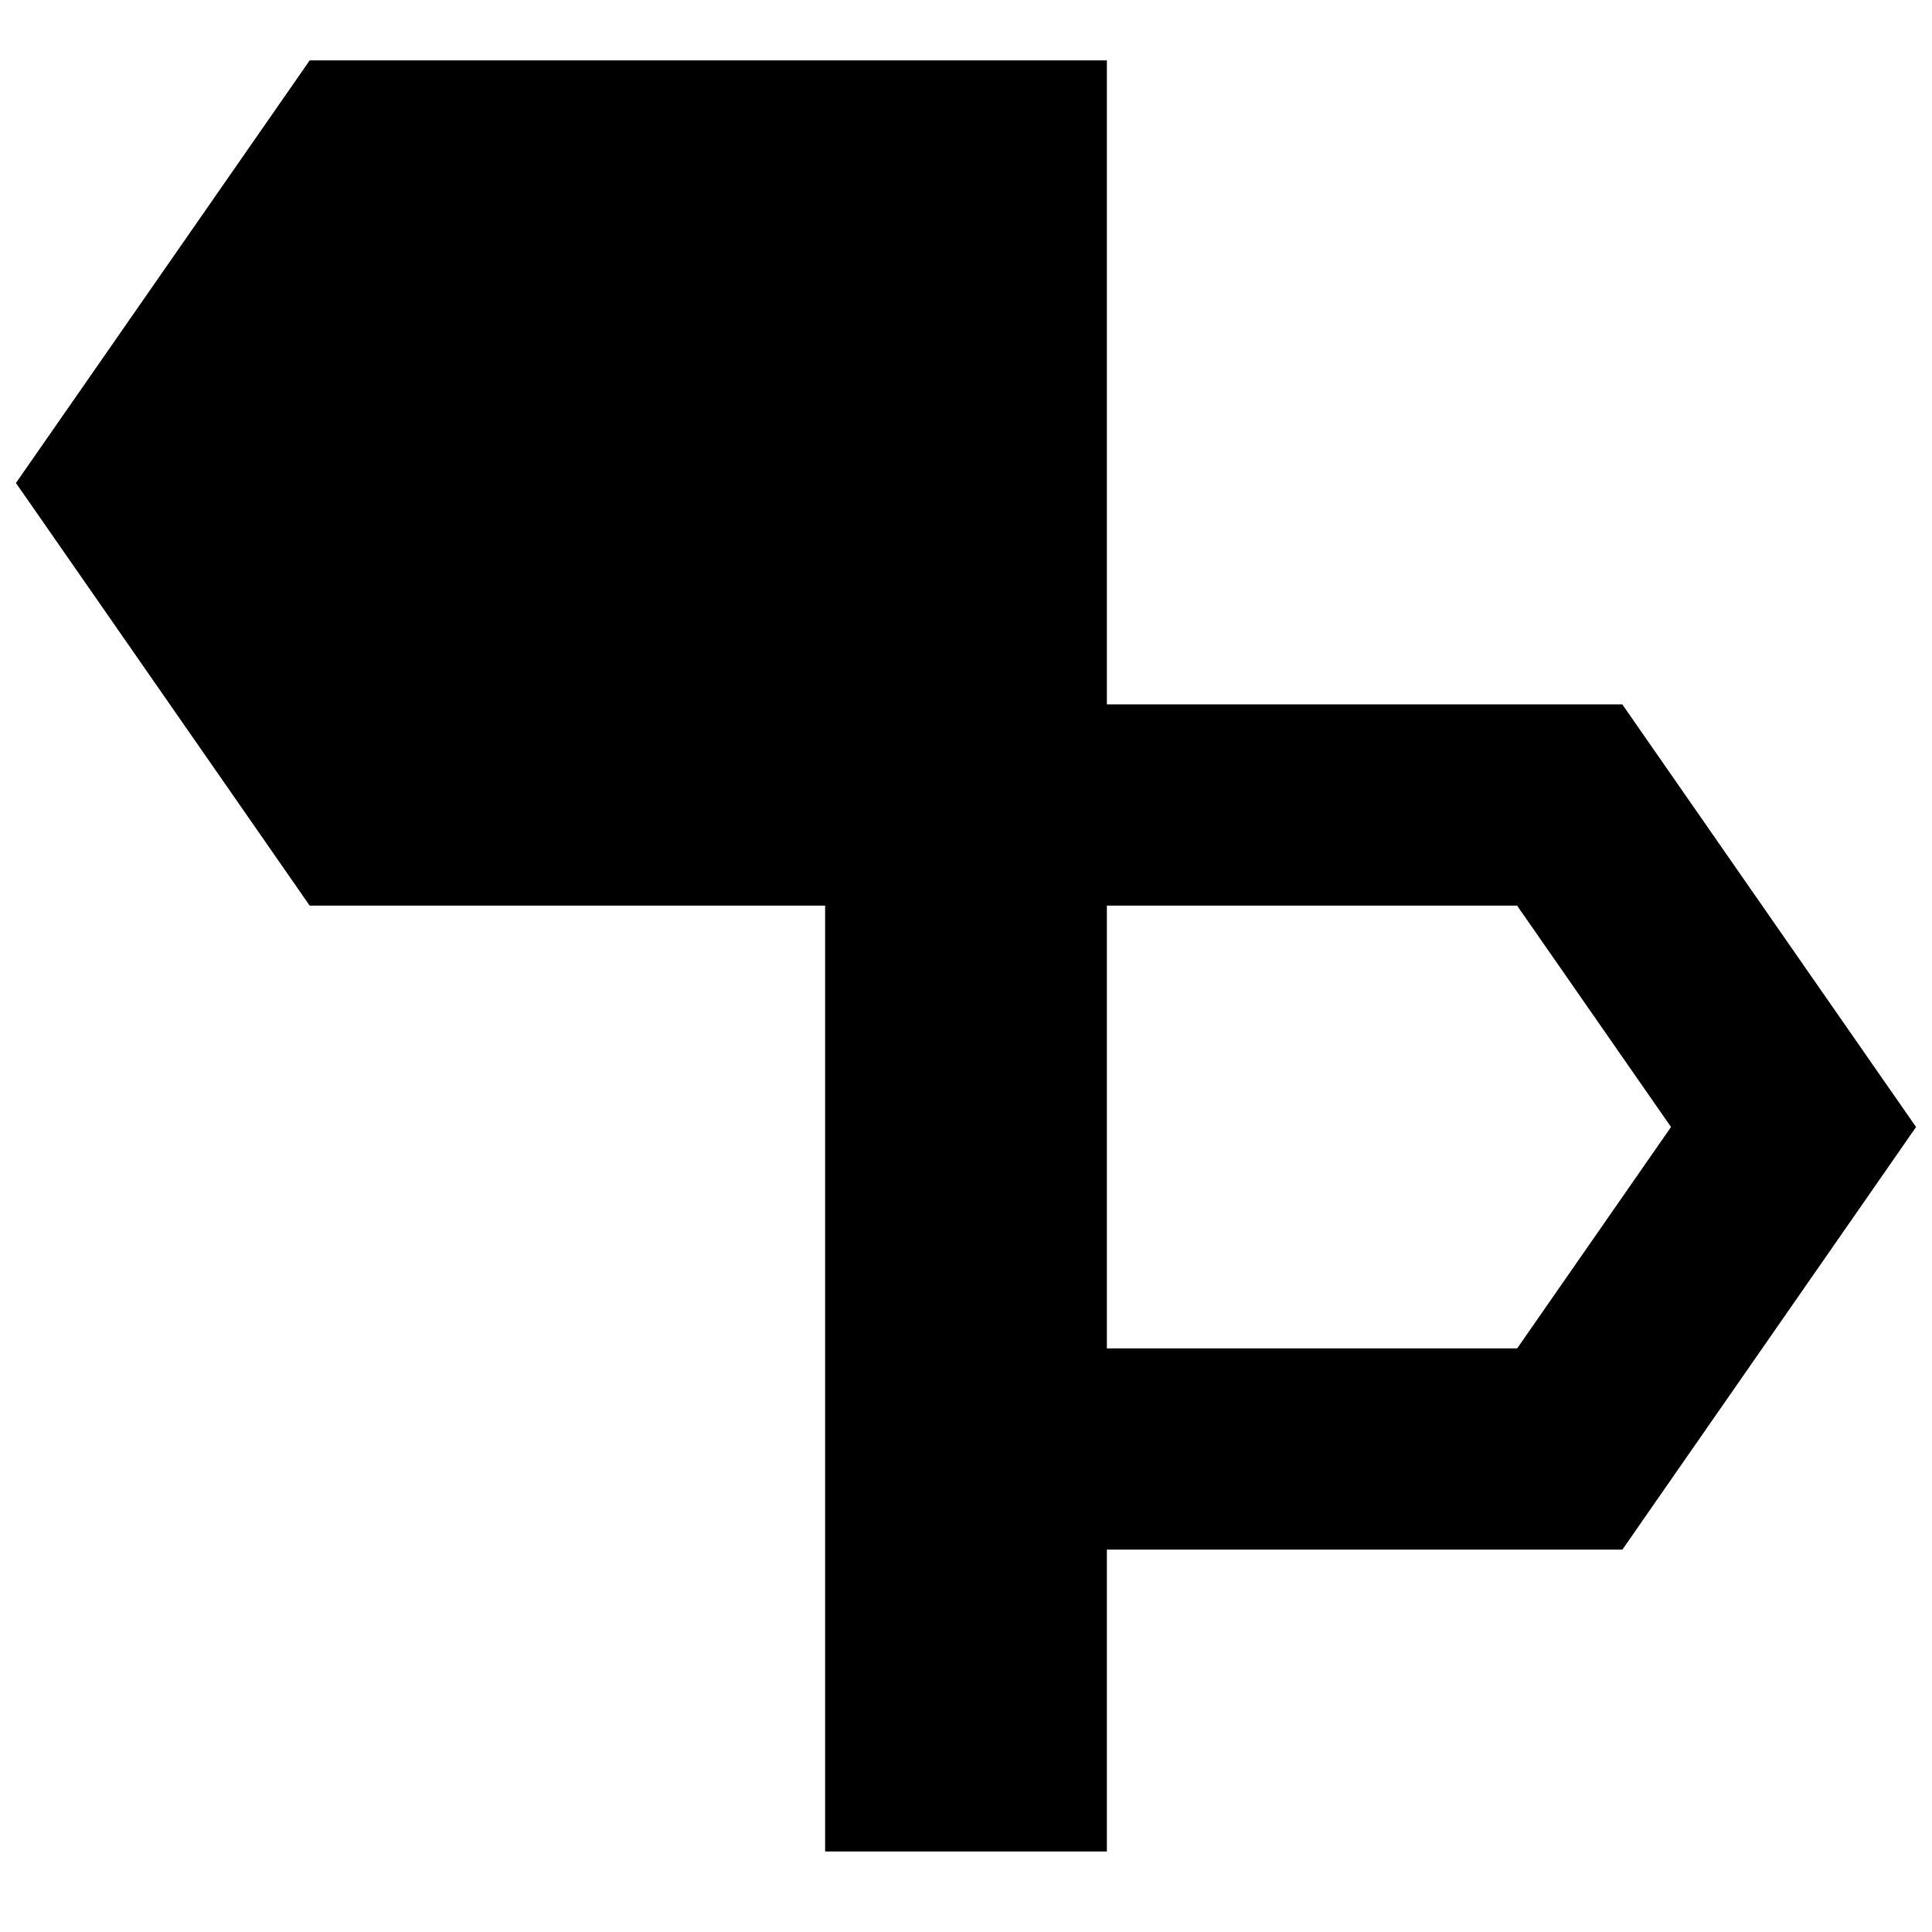 <svg xmlns="http://www.w3.org/2000/svg" fill="none" viewBox="0 0 24 24" id="Street-Sign--Streamline-Sharp-Remix">
  <desc>
    Street Sign Streamline Icon: https://streamlinehq.com
  </desc>
  <g id="Remix/Map Travel/street-sign--crossroad-street-sign-metaphor-directions-travel-places">
    <path id="Union" fill="#000000" fill-rule="evenodd" d="M4.5 0.75h-0.653l-0.373 0.537 -2.78 4L0.198 6l0.496 0.713 2.78 4 0.373 0.537H10.25V23h3.5v-3.75h6.404l0.373 -0.537 2.78 -4L23.802 14l-0.496 -0.713 -2.78 -4 -0.373 -0.537H13.75v-8H4.5Zm9.25 16v-5.5h5.096L20.758 14l-1.911 2.75H13.75Z" clip-rule="evenodd" stroke-width="1"></path>
  </g>
</svg>